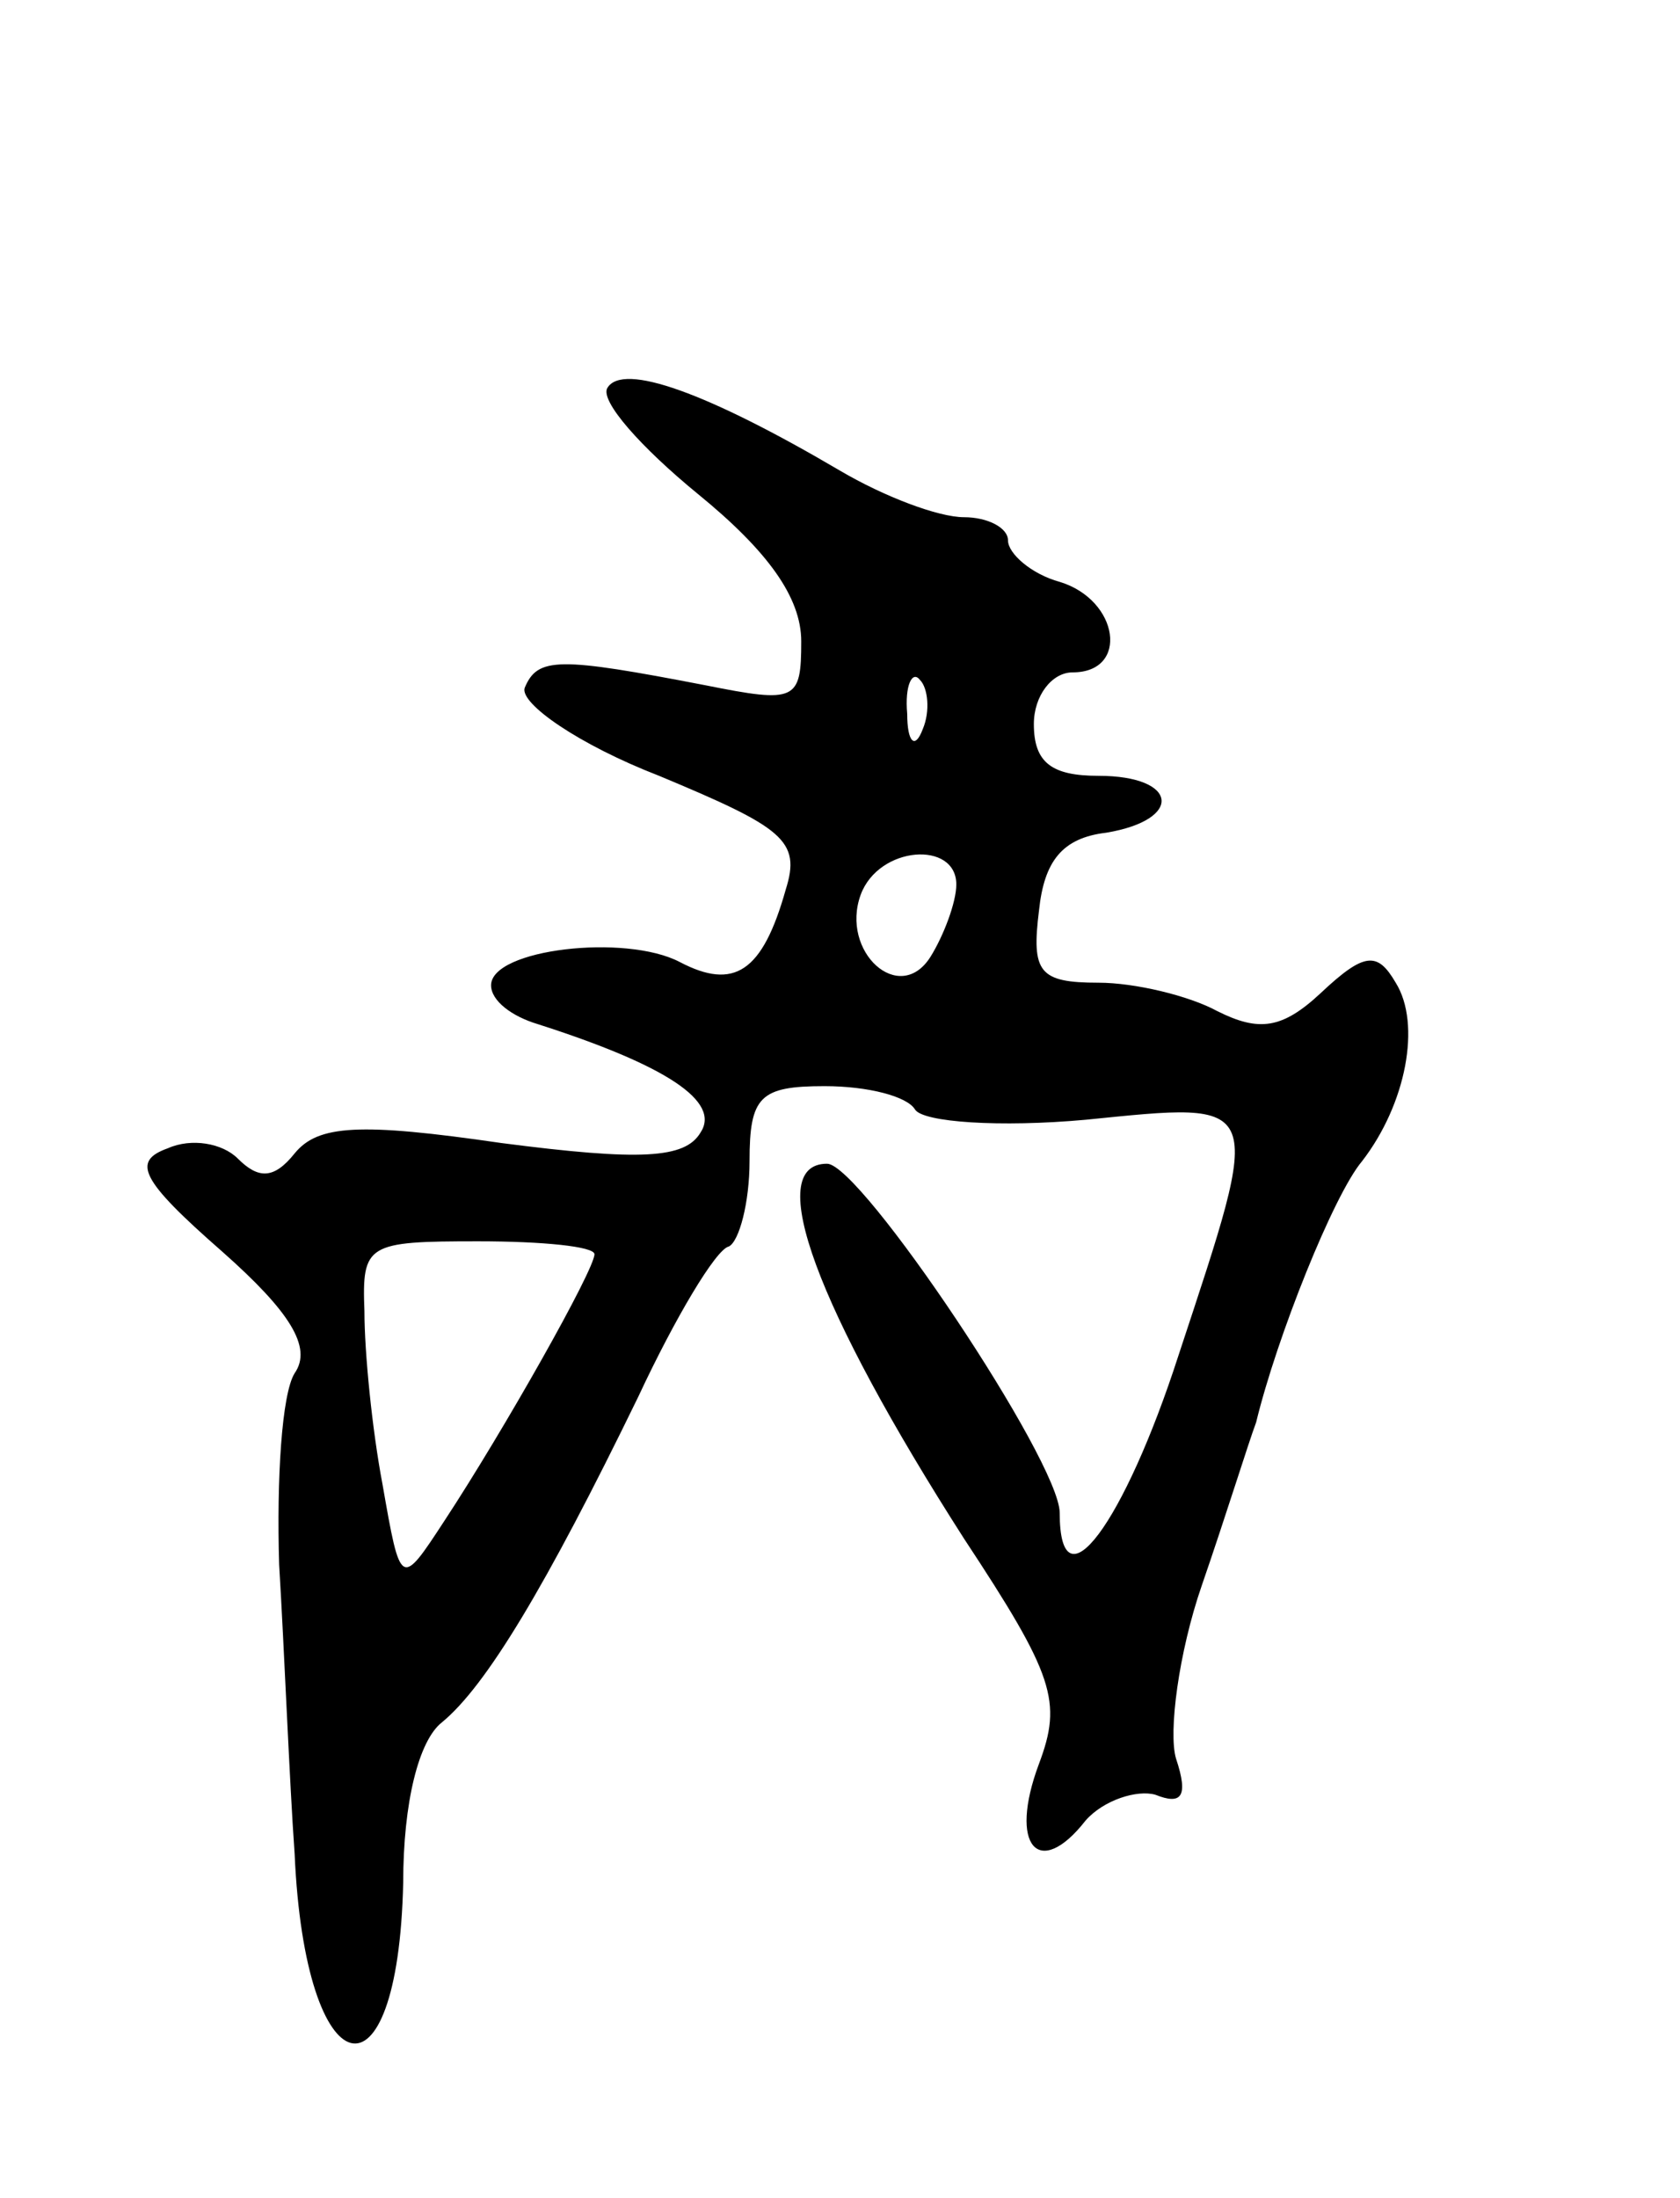 <svg version="1.0" xmlns="http://www.w3.org/2000/svg"
 width="65pt" height="85pt" viewBox="0 0 65 85"
 preserveAspectRatio="xMidYMid meet">
<g transform="translate(0,85) scale(0.1,-0.1)"
fill="#000000" stroke="none">
<path d="M235 700 c-3 -5 13 -23 35 -41 27 -22 40 -40 40 -57 0 -23 -2 -24
-37 -17 -57 11 -65 11 -70 -1 -2 -6 21 -22 52 -34 48 -20 55 -25 49 -44 -9
-32 -20 -39 -41 -28 -21 11 -73 5 -73 -9 0 -6 8 -12 18 -15 50 -16 71 -30 63
-42 -6 -10 -23 -11 -77 -4 -55 8 -71 7 -80 -4 -8 -10 -14 -10 -22 -2 -6 6 -18
8 -27 4 -14 -5 -11 -12 21 -40 26 -23 35 -37 28 -47 -5 -8 -7 -41 -6 -74 2
-33 4 -84 6 -112 4 -91 40 -100 42 -11 0 31 6 55 15 62 17 14 40 52 76 126 14
30 30 57 35 58 4 2 8 17 8 33 0 25 4 29 29 29 17 0 32 -4 35 -9 3 -5 33 -7 66
-4 70 7 69 9 36 -91 -21 -65 -46 -99 -46 -61 0 20 -77 135 -90 135 -25 0 -4
-56 53 -145 35 -53 38 -63 29 -87 -12 -32 0 -45 18 -22 7 8 20 12 27 10 10 -4
13 -1 8 14 -3 10 1 41 10 67 9 26 18 55 21 63 8 33 30 88 41 101 17 22 23 53
13 69 -7 12 -12 12 -29 -4 -15 -14 -24 -15 -40 -7 -11 6 -32 11 -46 11 -23 0
-26 4 -23 28 2 19 9 28 26 30 30 5 28 22 -3 22 -18 0 -25 5 -25 20 0 11 7 20
15 20 22 0 18 28 -5 35 -11 3 -20 11 -20 16 0 5 -8 9 -17 9 -10 0 -31 8 -48
18 -51 30 -84 42 -90 32z m122 -132 c-3 -8 -6 -5 -6 6 -1 11 2 17 5 13 3 -3 4
-12 1 -19z m13 -60 c0 -7 -5 -20 -10 -28 -12 -19 -35 2 -27 24 7 19 37 21 37
4z m-140 -143 c0 -6 -35 -68 -58 -103 -17 -26 -17 -26 -24 14 -4 21 -7 51 -7
67 -1 26 1 27 44 27 25 0 45 -2 45 -5z"/>
</g>
</svg>

